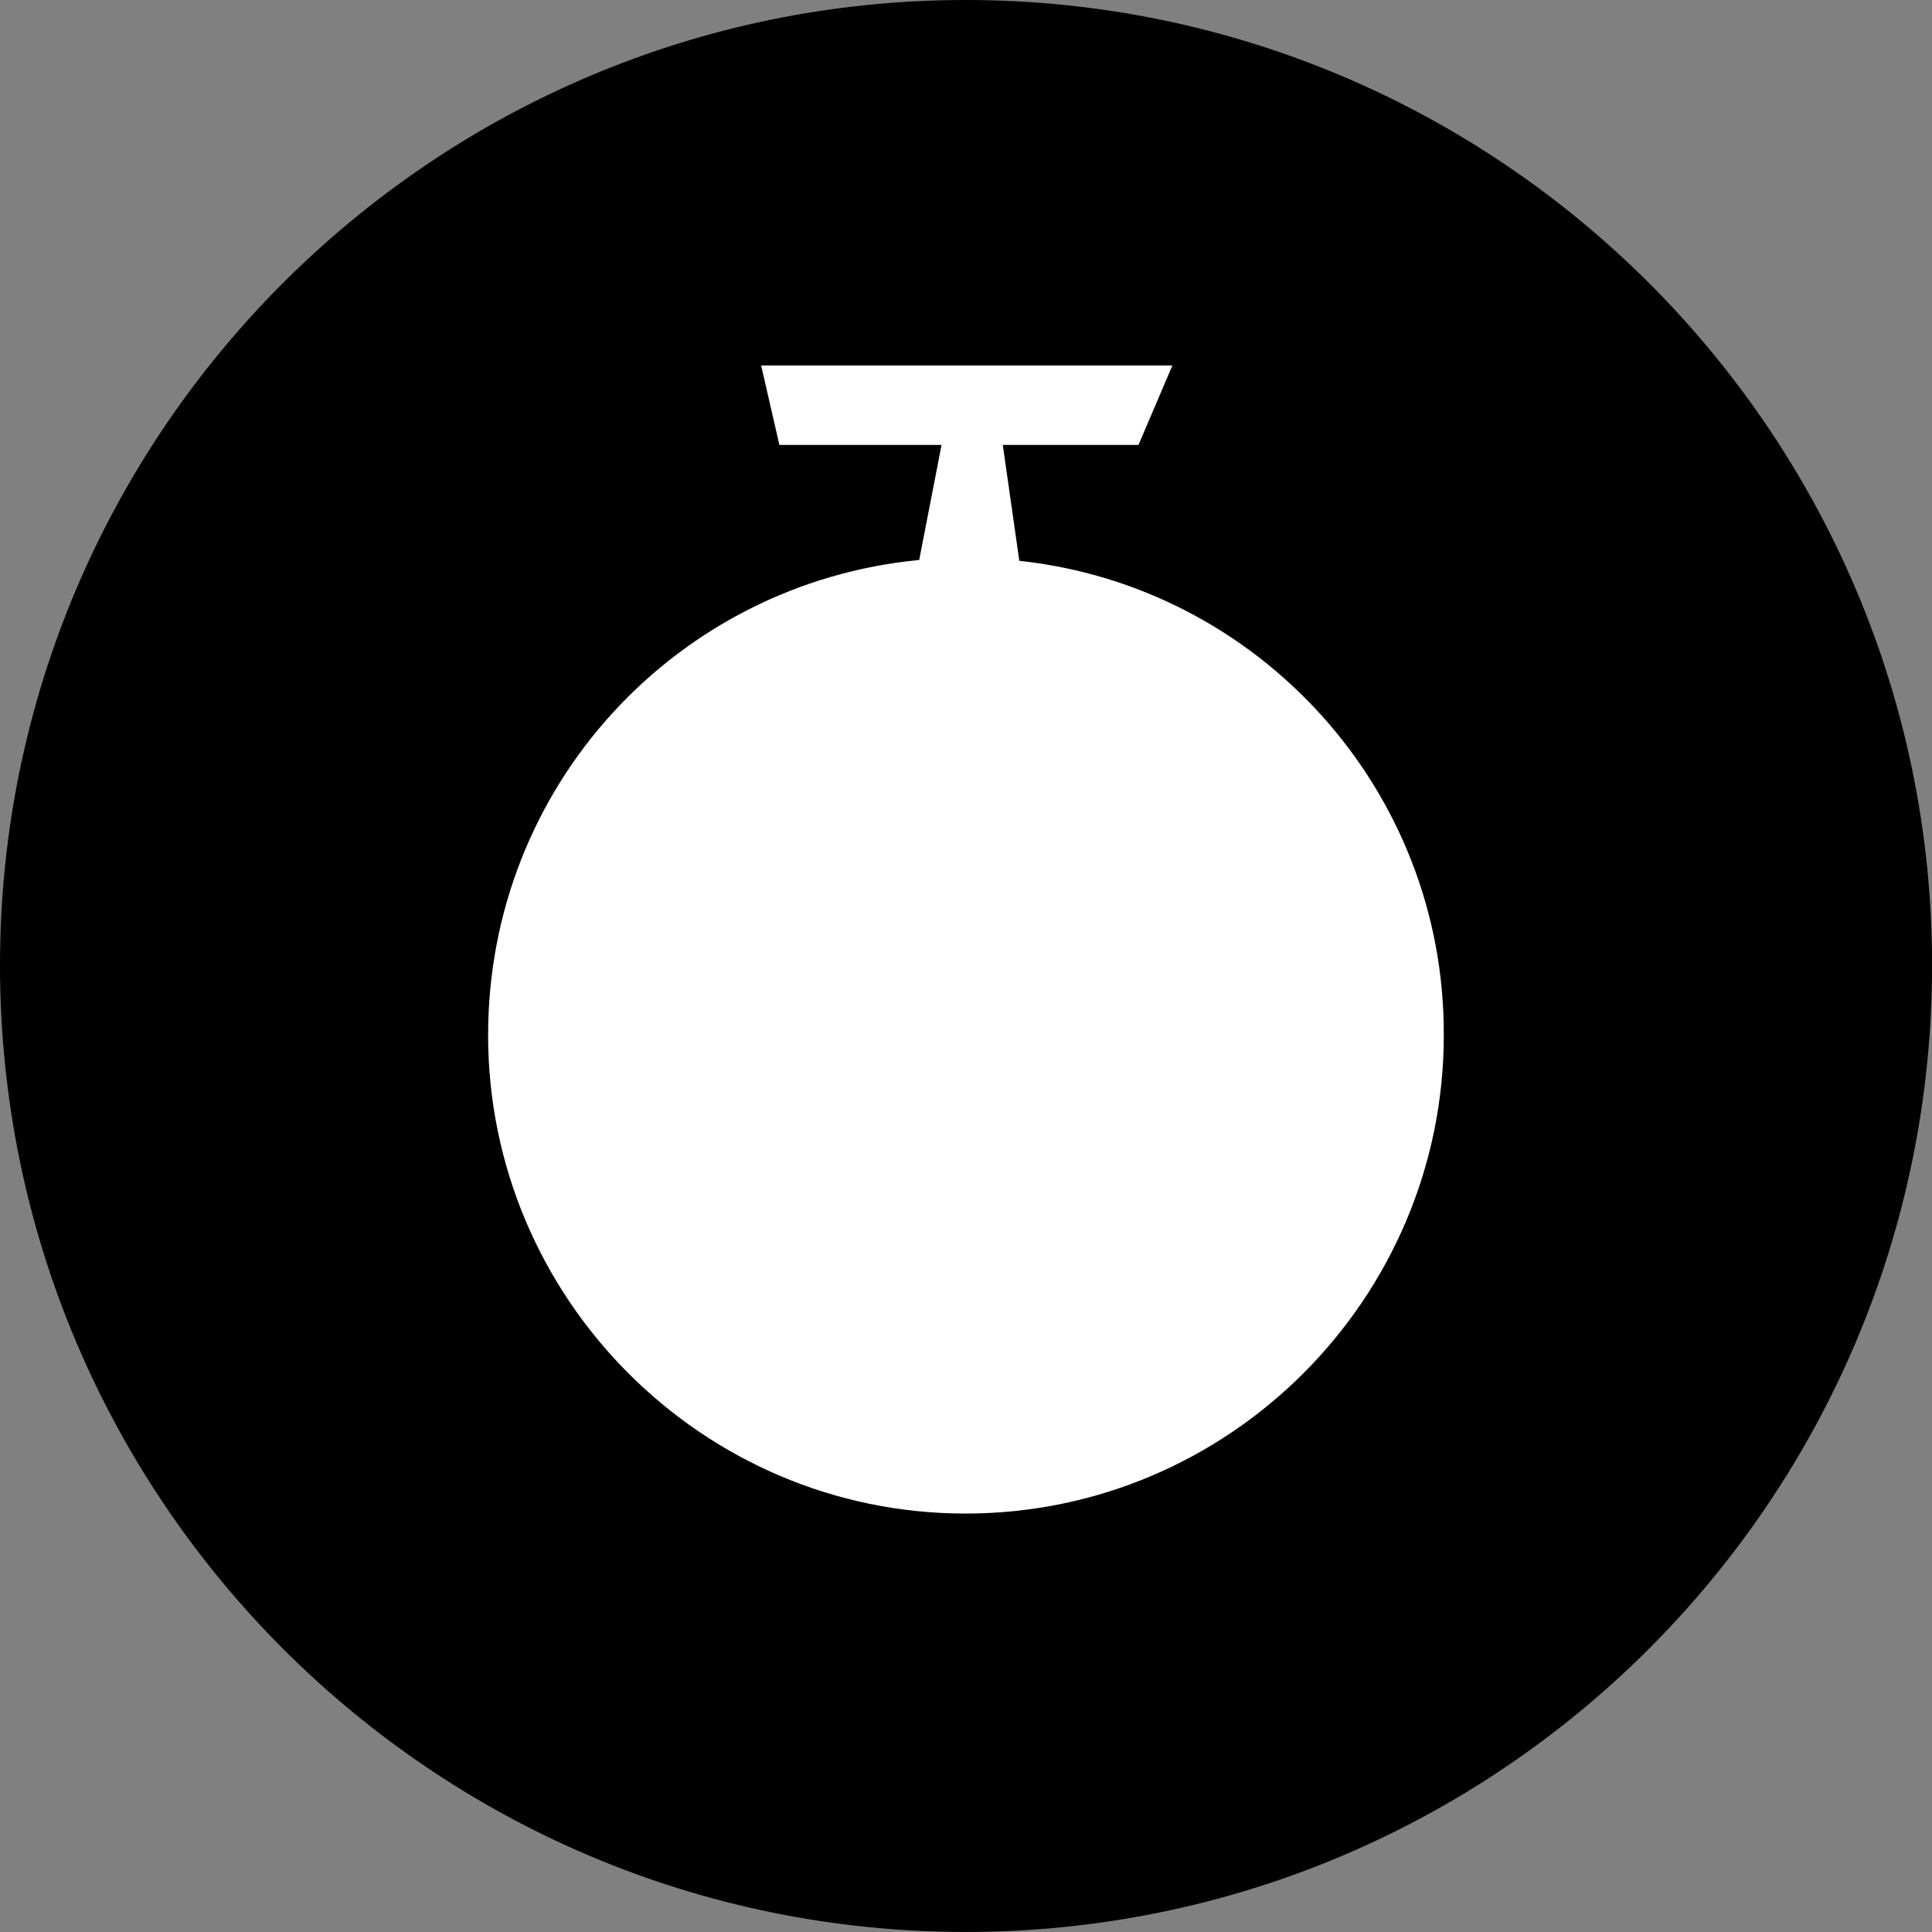 <?xml version="1.0" encoding="UTF-8" standalone="no"?>
<svg
   xmlns:dc="http://purl.org/dc/elements/1.1/"
   xmlns:cc="http://creativecommons.org/ns#"
   xmlns:rdf="http://www.w3.org/1999/02/22-rdf-syntax-ns#"
   xmlns:svg="http://www.w3.org/2000/svg"
   xmlns="http://www.w3.org/2000/svg"
   version="1.1"
   id="svg8883"
   viewBox="0 0 25 25"
   height="25"
   width="25">
  <rect x="0" y="0" width="25" height="25" fill="#808080" stroke="none"/>
  <defs
     id="defs8885">
    <clipPath
       id="clip9718">
      <path
         d="m 250,346 5,0 0,5 -5,0 z m 0,0"
         id="path30075" />
    </clipPath>
    <clipPath
       id="clip9719">
      <path
         d="m 240.441,344.578 c -0.938,0 -1.707,0.766 -1.707,1.707 l 0,50.418 c 0,0.941 0.77,1.707 1.707,1.707 l 31.668,0 c 0.938,0 1.707,-0.766 1.707,-1.707 l 0,-50.418 c 0,-0.941 -0.77,-1.707 -1.707,-1.707 z m 0,0"
         id="path30078" />
    </clipPath>
    <clipPath
       id="clip9720">
      <path
         d="m 251,346 3,0 0,5 -3,0 z m 0,0"
         id="path30081" />
    </clipPath>
    <clipPath
       id="clip9721">
      <path
         d="m 240.441,344.578 c -0.938,0 -1.707,0.766 -1.707,1.707 l 0,50.418 c 0,0.941 0.77,1.707 1.707,1.707 l 31.668,0 c 0.938,0 1.707,-0.766 1.707,-1.707 l 0,-50.418 c 0,-0.941 -0.77,-1.707 -1.707,-1.707 z m 0,0"
         id="path30084" />
    </clipPath>
    <clipPath
       id="clip6113-3">
      <path
         d="m 364,455 5,0 0,5 -5,0 z m 0,0"
         id="path19074-5" />
    </clipPath>
    <clipPath
       id="clip6114-6">
      <path
         d="m 359.199,446.566 c -0.941,0 -1.707,0.77 -1.707,1.707 l 0,50.418 c 0,0.941 0.766,1.711 1.707,1.711 l 31.668,0 c 0.938,0 1.707,-0.77 1.707,-1.711 l 0,-50.418 c 0,-0.938 -0.77,-1.707 -1.707,-1.707 z m 0,0"
         id="path19077-0" />
    </clipPath>
    <clipPath
       id="clip6582-6">
      <path
         d="m 366,455 2,0 0,4 -2,0 z m 0,0"
         id="path20553-2" />
    </clipPath>
    <clipPath
       id="clip6583-1">
      <path
         d="m 359.199,446.566 c -0.941,0 -1.707,0.77 -1.707,1.707 l 0,50.418 c 0,0.941 0.766,1.711 1.707,1.711 l 31.668,0 c 0.938,0 1.707,-0.77 1.707,-1.711 l 0,-50.418 c 0,-0.938 -0.77,-1.707 -1.707,-1.707 z m 0,0"
         id="path20556-2" />
    </clipPath>
    <clipPath
       id="clip6113-3-0">
      <path
         d="m 364,455 5,0 0,5 -5,0 z m 0,0"
         id="path19074-5-5" />
    </clipPath>
    <clipPath
       id="clip6114-6-8">
      <path
         d="m 359.199,446.566 c -0.941,0 -1.707,0.77 -1.707,1.707 l 0,50.418 c 0,0.941 0.766,1.711 1.707,1.711 l 31.668,0 c 0.938,0 1.707,-0.77 1.707,-1.711 l 0,-50.418 c 0,-0.938 -0.77,-1.707 -1.707,-1.707 z m 0,0"
         id="path19077-0-6" />
    </clipPath>
    <clipPath
       id="clip6582-6-8">
      <path
         d="m 366,455 2,0 0,4 -2,0 z m 0,0"
         id="path20553-2-7" />
    </clipPath>
    <clipPath
       id="clip6583-1-6">
      <path
         d="m 359.199,446.566 c -0.941,0 -1.707,0.77 -1.707,1.707 l 0,50.418 c 0,0.941 0.766,1.711 1.707,1.711 l 31.668,0 c 0.938,0 1.707,-0.77 1.707,-1.711 l 0,-50.418 c 0,-0.938 -0.77,-1.707 -1.707,-1.707 z m 0,0"
         id="path20556-2-5" />
    </clipPath>
    <clipPath
       id="clip6580-7">
      <path
         d="m 365,457 3,0 0,2 -3,0 z m 0,0"
         id="path20547-5" />
    </clipPath>
    <clipPath
       id="clip6581-7">
      <path
         d="m 359.199,446.566 c -0.941,0 -1.707,0.77 -1.707,1.707 l 0,50.418 c 0,0.941 0.766,1.711 1.707,1.711 l 31.668,0 c 0.938,0 1.707,-0.77 1.707,-1.711 l 0,-50.418 c 0,-0.938 -0.77,-1.707 -1.707,-1.707 z m 0,0"
         id="path20550-6" />
    </clipPath>
  </defs>
  <g
     transform="translate(0,-1027.362)"
     id="layer1">
    <g
       style="fill:#000000"
       id="g56794"
       transform="matrix(0,-10.711,-10.707,0,0,1039.851)">
      <path
         d="m 0,0 c 0.643,0 1.166,-0.523 1.166,-1.167 0,-0.645 -0.523,-1.168 -1.166,-1.168 -0.645,0 -1.168,0.523 -1.168,1.168 C -1.168,-0.523 -0.645,0 0,0"
         style="fill:#000000;fill-opacity:1;fill-rule:nonzero;stroke:none"
         id="path56796" />
    </g>
    <g
       id="g58546"
       transform="matrix(0,-10.711,-10.707,0,13.19,1034.619)">
      <path
         d="m 0,0 0.14,0.02 0,-0.164 0.096,-0.041 0,0.497 L 0.14,0.29 0.14,0.094 0.001,0.121 c -0.028,0.293 -0.273,0.521 -0.574,0.521 -0.318,0 -0.578,-0.259 -0.578,-0.577 0,-0.319 0.26,-0.578 0.578,-0.578 C -0.276,-0.514 -0.031,-0.289 0,0"
         style="fill:#ffffff;fill-opacity:1;fill-rule:nonzero;stroke:none"
         id="path58548" />
    </g>
  </g>
</svg>
